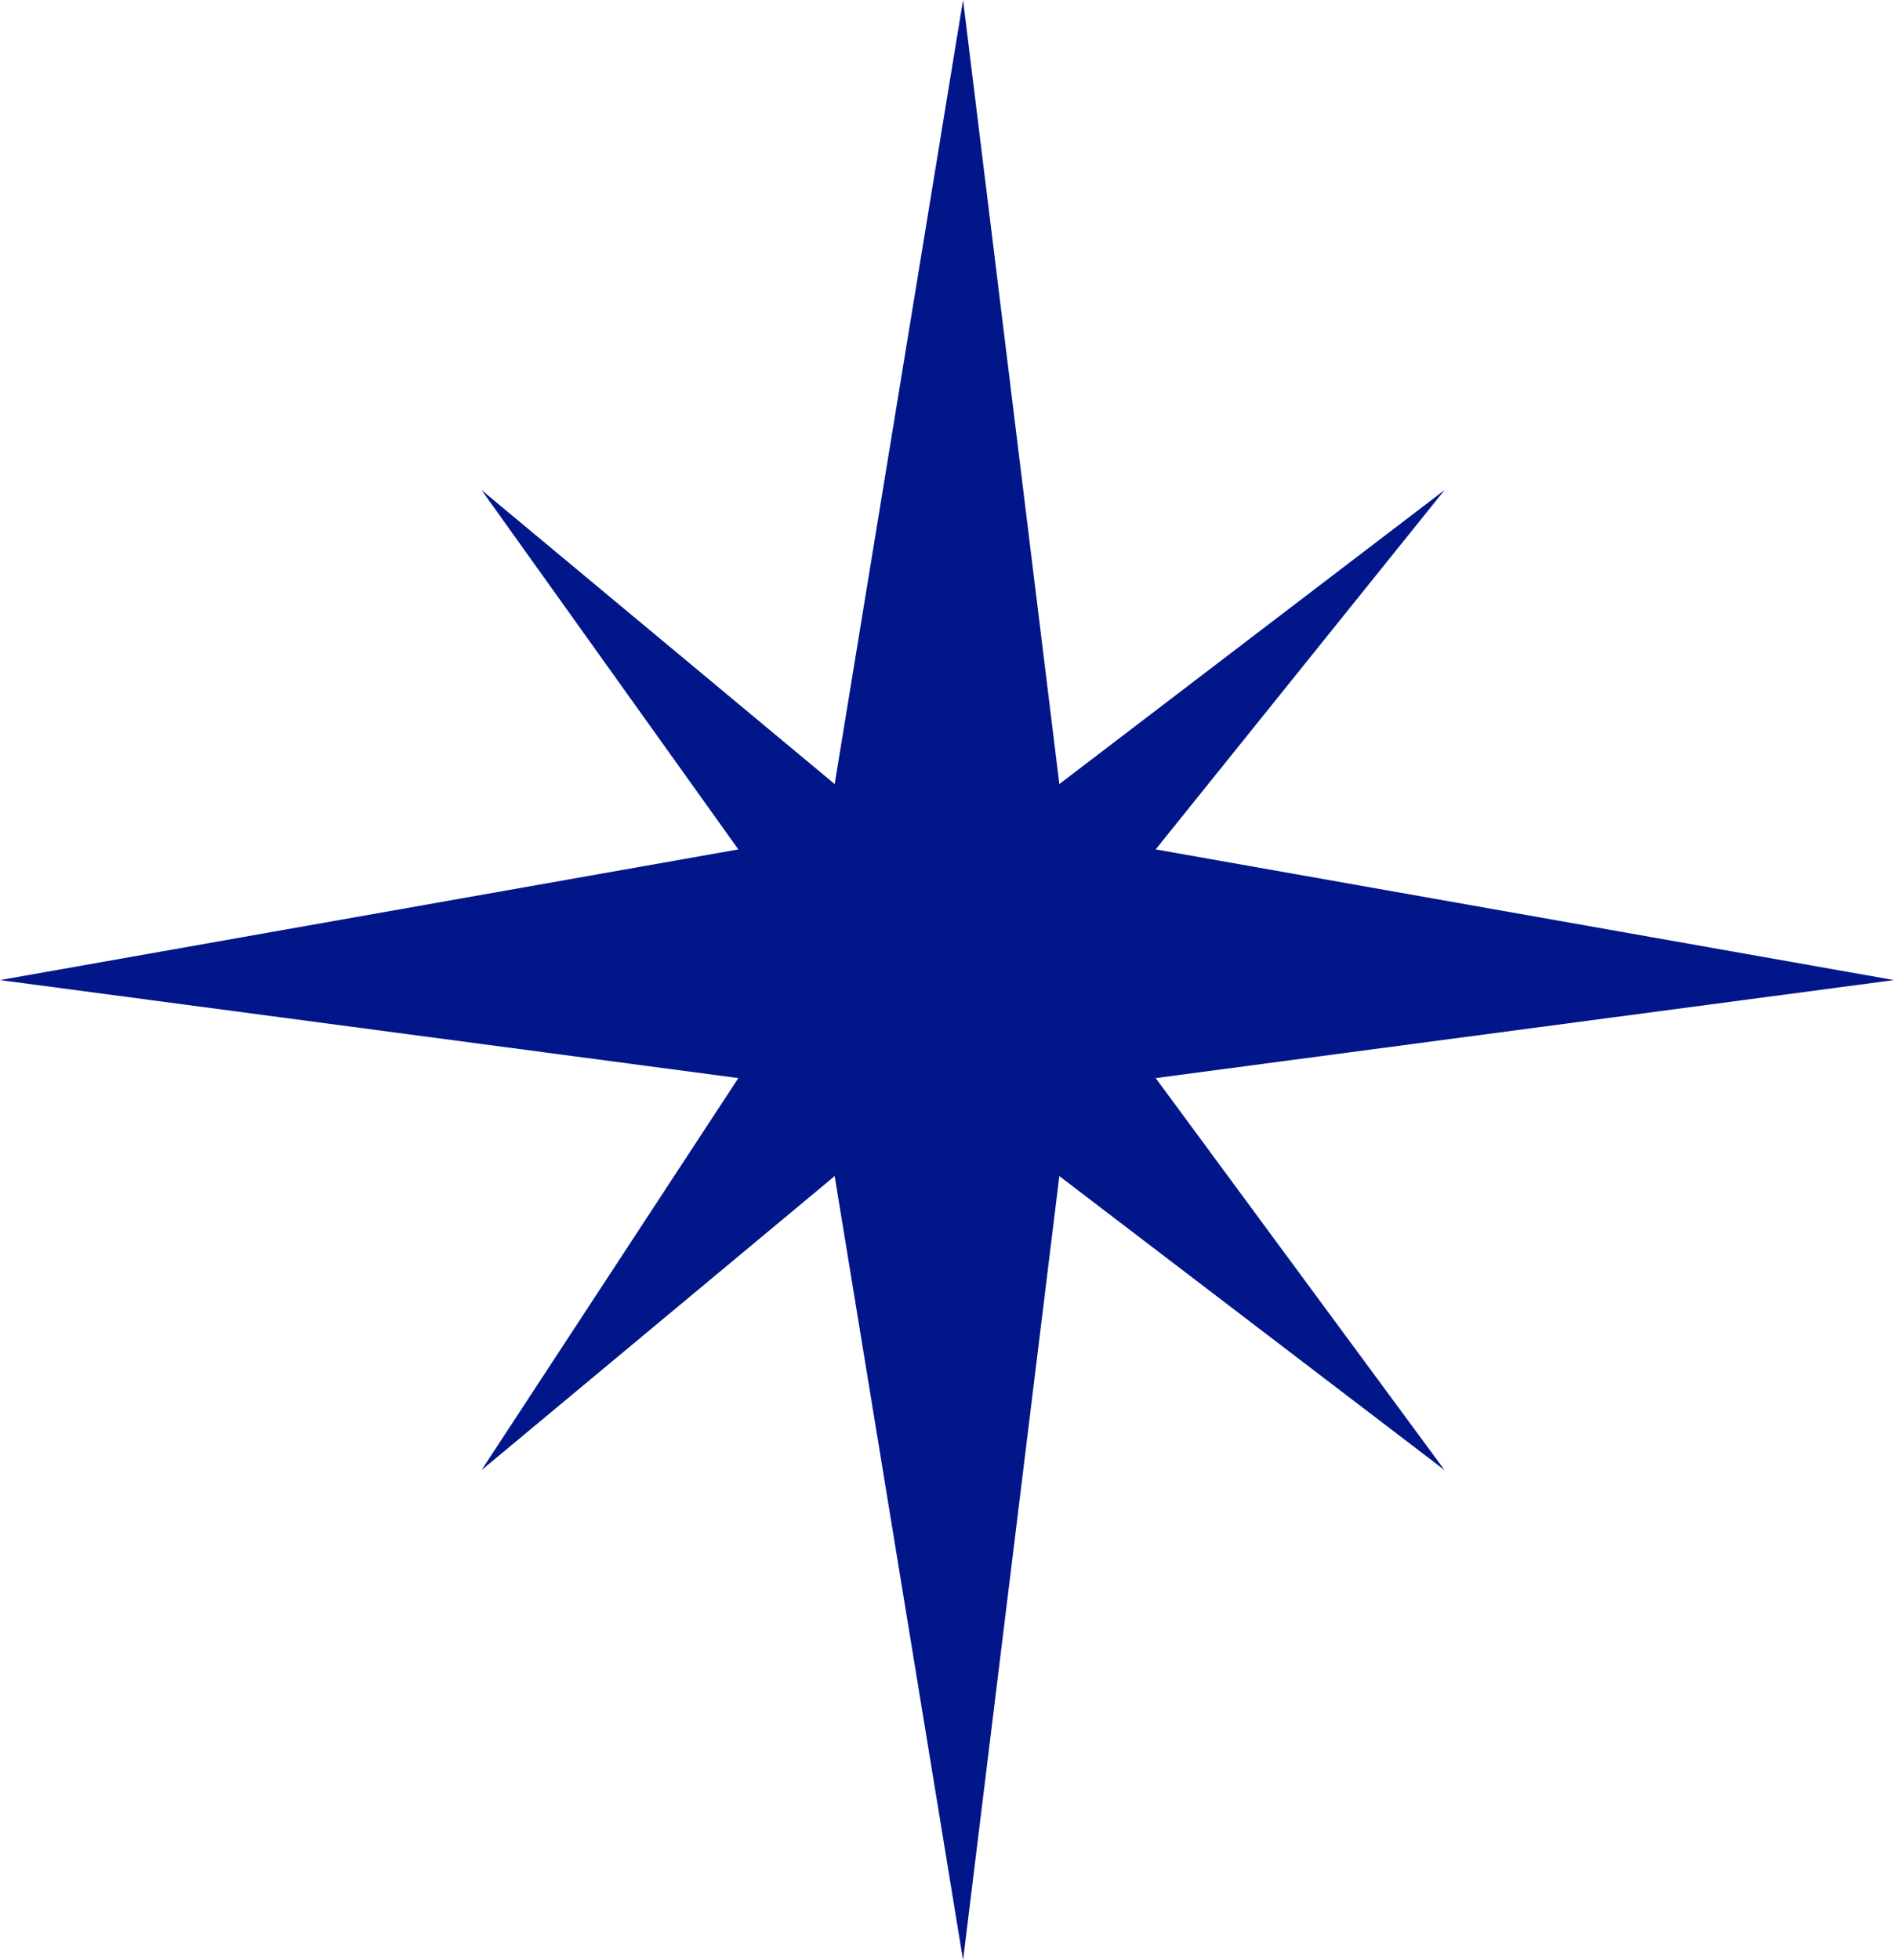 <svg width="29" height="30" viewBox="0 0 29 30" fill="none" xmlns="http://www.w3.org/2000/svg">
<path d="M17.695 16.5L29 15L17.695 13L22.119 7.5L16.22 12L14.746 0L12.78 12L7.373 7.5L11.305 13L0 15L11.305 16.5L7.373 22.5L12.78 18L14.746 30L16.22 18L22.119 22.5L17.695 16.5Z" fill="#001689"/>
</svg>

